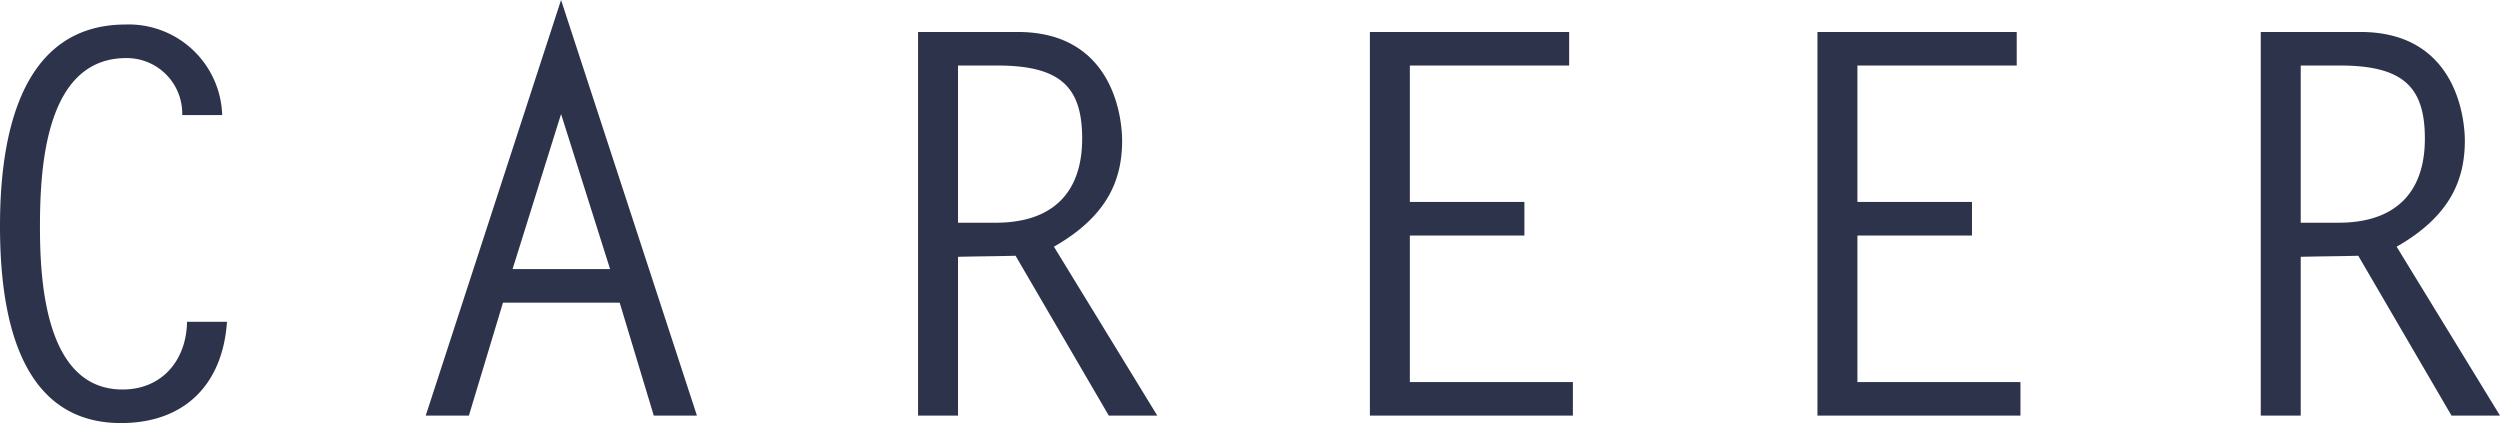<svg xmlns="http://www.w3.org/2000/svg" width="187.68" height="31.76" viewBox="0 0 187.68 31.76">
  <path id="パス_11" data-name="パス 11" d="M-75.8-22.56a7.02,7.02,0,0,0-7.24-6.8c-8.12,0-9.44,8.8-9.44,15.12,0,6.12,1.16,14.8,9.08,14.8,4.8,0,7.64-2.92,7.96-7.6h-3c-.04,2.84-1.84,5.08-4.84,5.08-5.76,0-6.2-8-6.2-12.2,0-4.44.4-12.68,6.48-12.68a4.168,4.168,0,0,1,4.2,4.28Zm25.44-8.64L-60.52,0h3.24l2.56-8.48h8.76L-43.4,0h3.24Zm0,8.56L-46.68-11H-54ZM-23.56,0h3V-11.92c1.44-.04,2.88-.04,4.32-.08l7,12H-5.6l-7.76-12.68c4-2.28,5.12-5,5.12-7.96,0-1.68-.64-8.16-7.84-8.16h-7.48Zm3-14.48v-11.8h2.96c4.76,0,6.36,1.64,6.36,5.48,0,4.24-2.4,6.32-6.48,6.32ZM25.32-28.8H10.36V0H25.6V-2.52H13.36v-11h8.6v-2.52h-8.6V-26.28H25.32Zm33.6,0H43.96V0H59.2V-2.52H46.96v-11h8.6v-2.52h-8.6V-26.28H58.92ZM77.24,0h3V-11.92c1.44-.04,2.88-.04,4.32-.08l7,12H95.2L87.44-12.68c4-2.28,5.12-5,5.12-7.96,0-1.68-.64-8.16-7.84-8.16H77.24Zm3-14.48v-11.8H83.2c4.76,0,6.36,1.64,6.36,5.48,0,4.24-2.4,6.32-6.48,6.32Z" transform="translate(92.48 31.2)" fill="#2d334a"/>
</svg>
